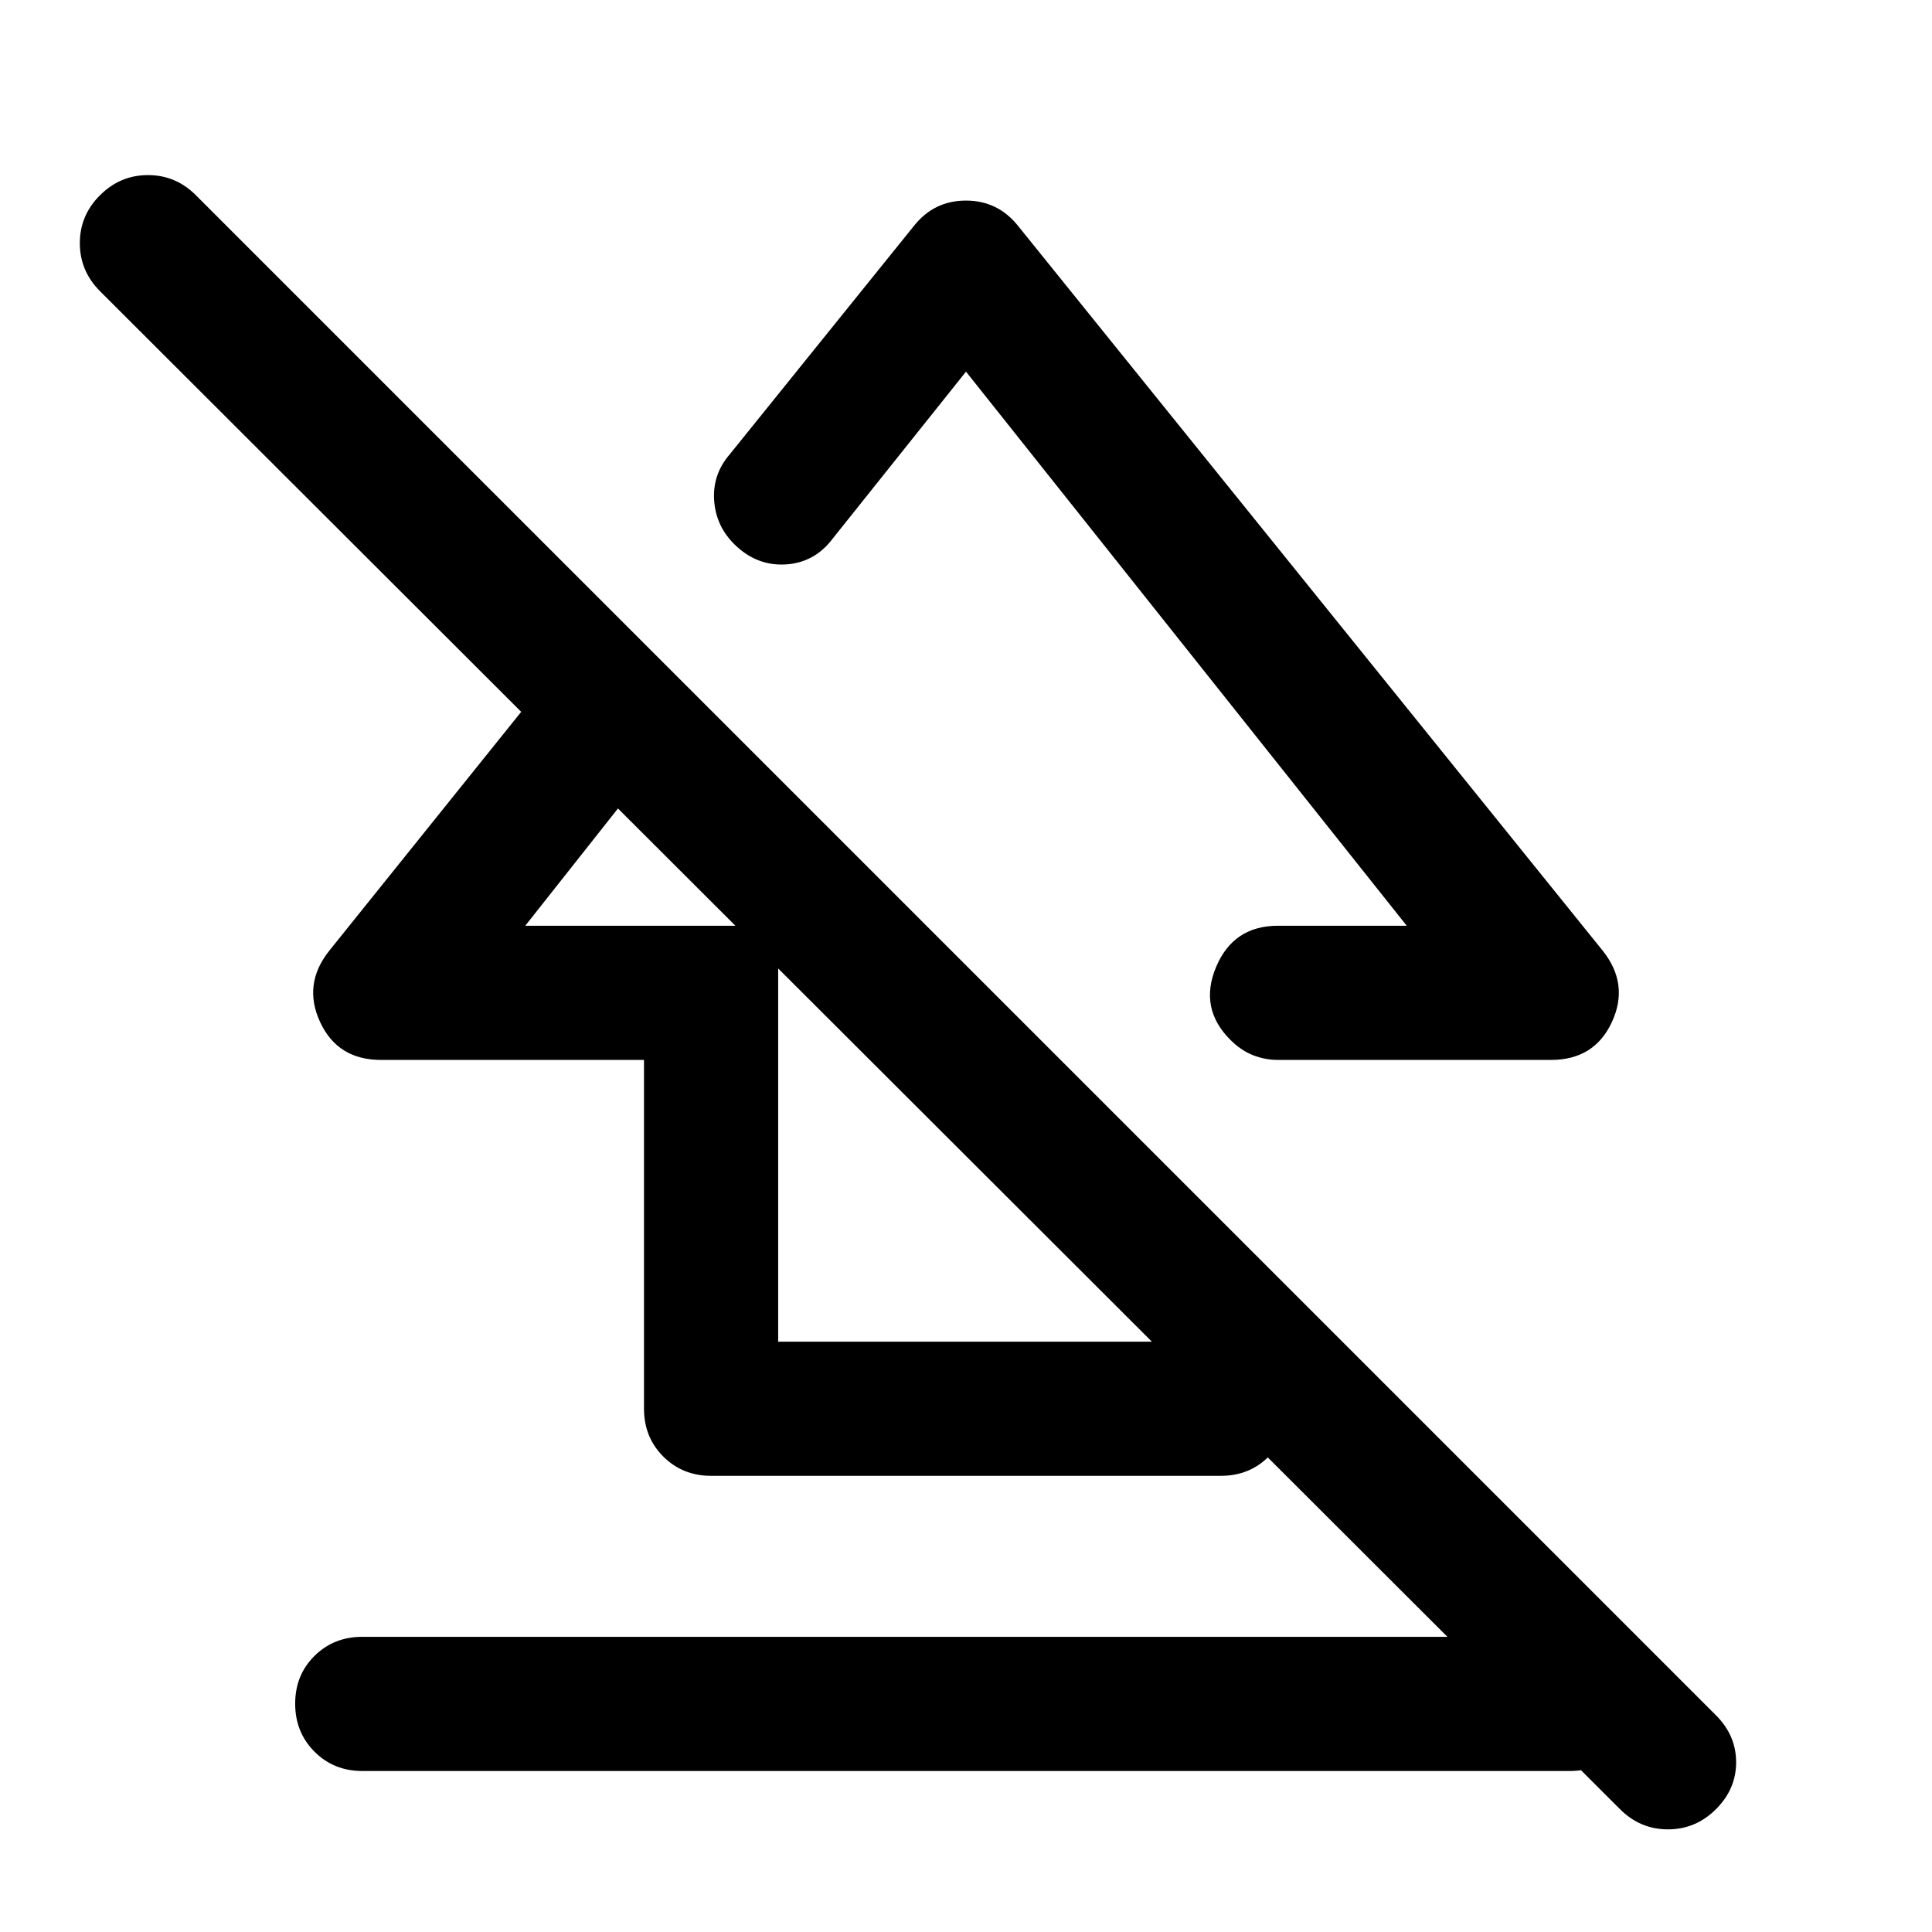 <svg xmlns="http://www.w3.org/2000/svg" height="40" viewBox="0 -960 960 960" width="40"><path d="M146.67-113.45q0-14.22 9.58-23.72 9.58-9.5 23.75-9.5h600q14.17 0 23.75 9.62t9.58 23.83q0 14.22-9.58 23.72Q794.17-80 780-80H180q-14.17 0-23.75-9.62-9.58-9.61-9.58-23.83Zm42.66-319.88q-21.57 0-30.28-18.84-8.72-18.83 4.62-35.5L301.33-659 349-611.33 261-500h125.67v206.67h186.66V-387L640-320.33V-260q0 14.17-9.58 23.75-9.59 9.58-23.75 9.58H353.33q-14.16 0-23.75-9.58Q320-245.83 320-260v-173.33H189.33ZM505.67-848l290.66 360.33q13.34 16.67 4.62 35.5-8.71 18.84-30.28 18.84H635q-6.38 0-12.36-2.34-5.97-2.33-11.31-7.66-15.66-15.67-7.06-36.17Q612.87-500 635-500h64L480-775.33l-66 82.66q-9.09 12.25-23.54 13.13-14.46.87-25.46-9.92-9.31-9.13-10.15-22-.85-12.87 7.82-22.87L454.33-848q9.92-12.33 25.63-12.33 15.71 0 25.71 12.33ZM805-61 49.67-815.33q-10-10.05-10-23.86Q39.67-853 49.7-863q10.04-10 23.83-10 13.8 0 23.8 10l755.34 755.33q10 10 10 23.34 0 13.33-10.04 23.33-10.03 10-23.83 10Q815-51 805-61ZM473-581.67ZM413-452Z"/></svg>